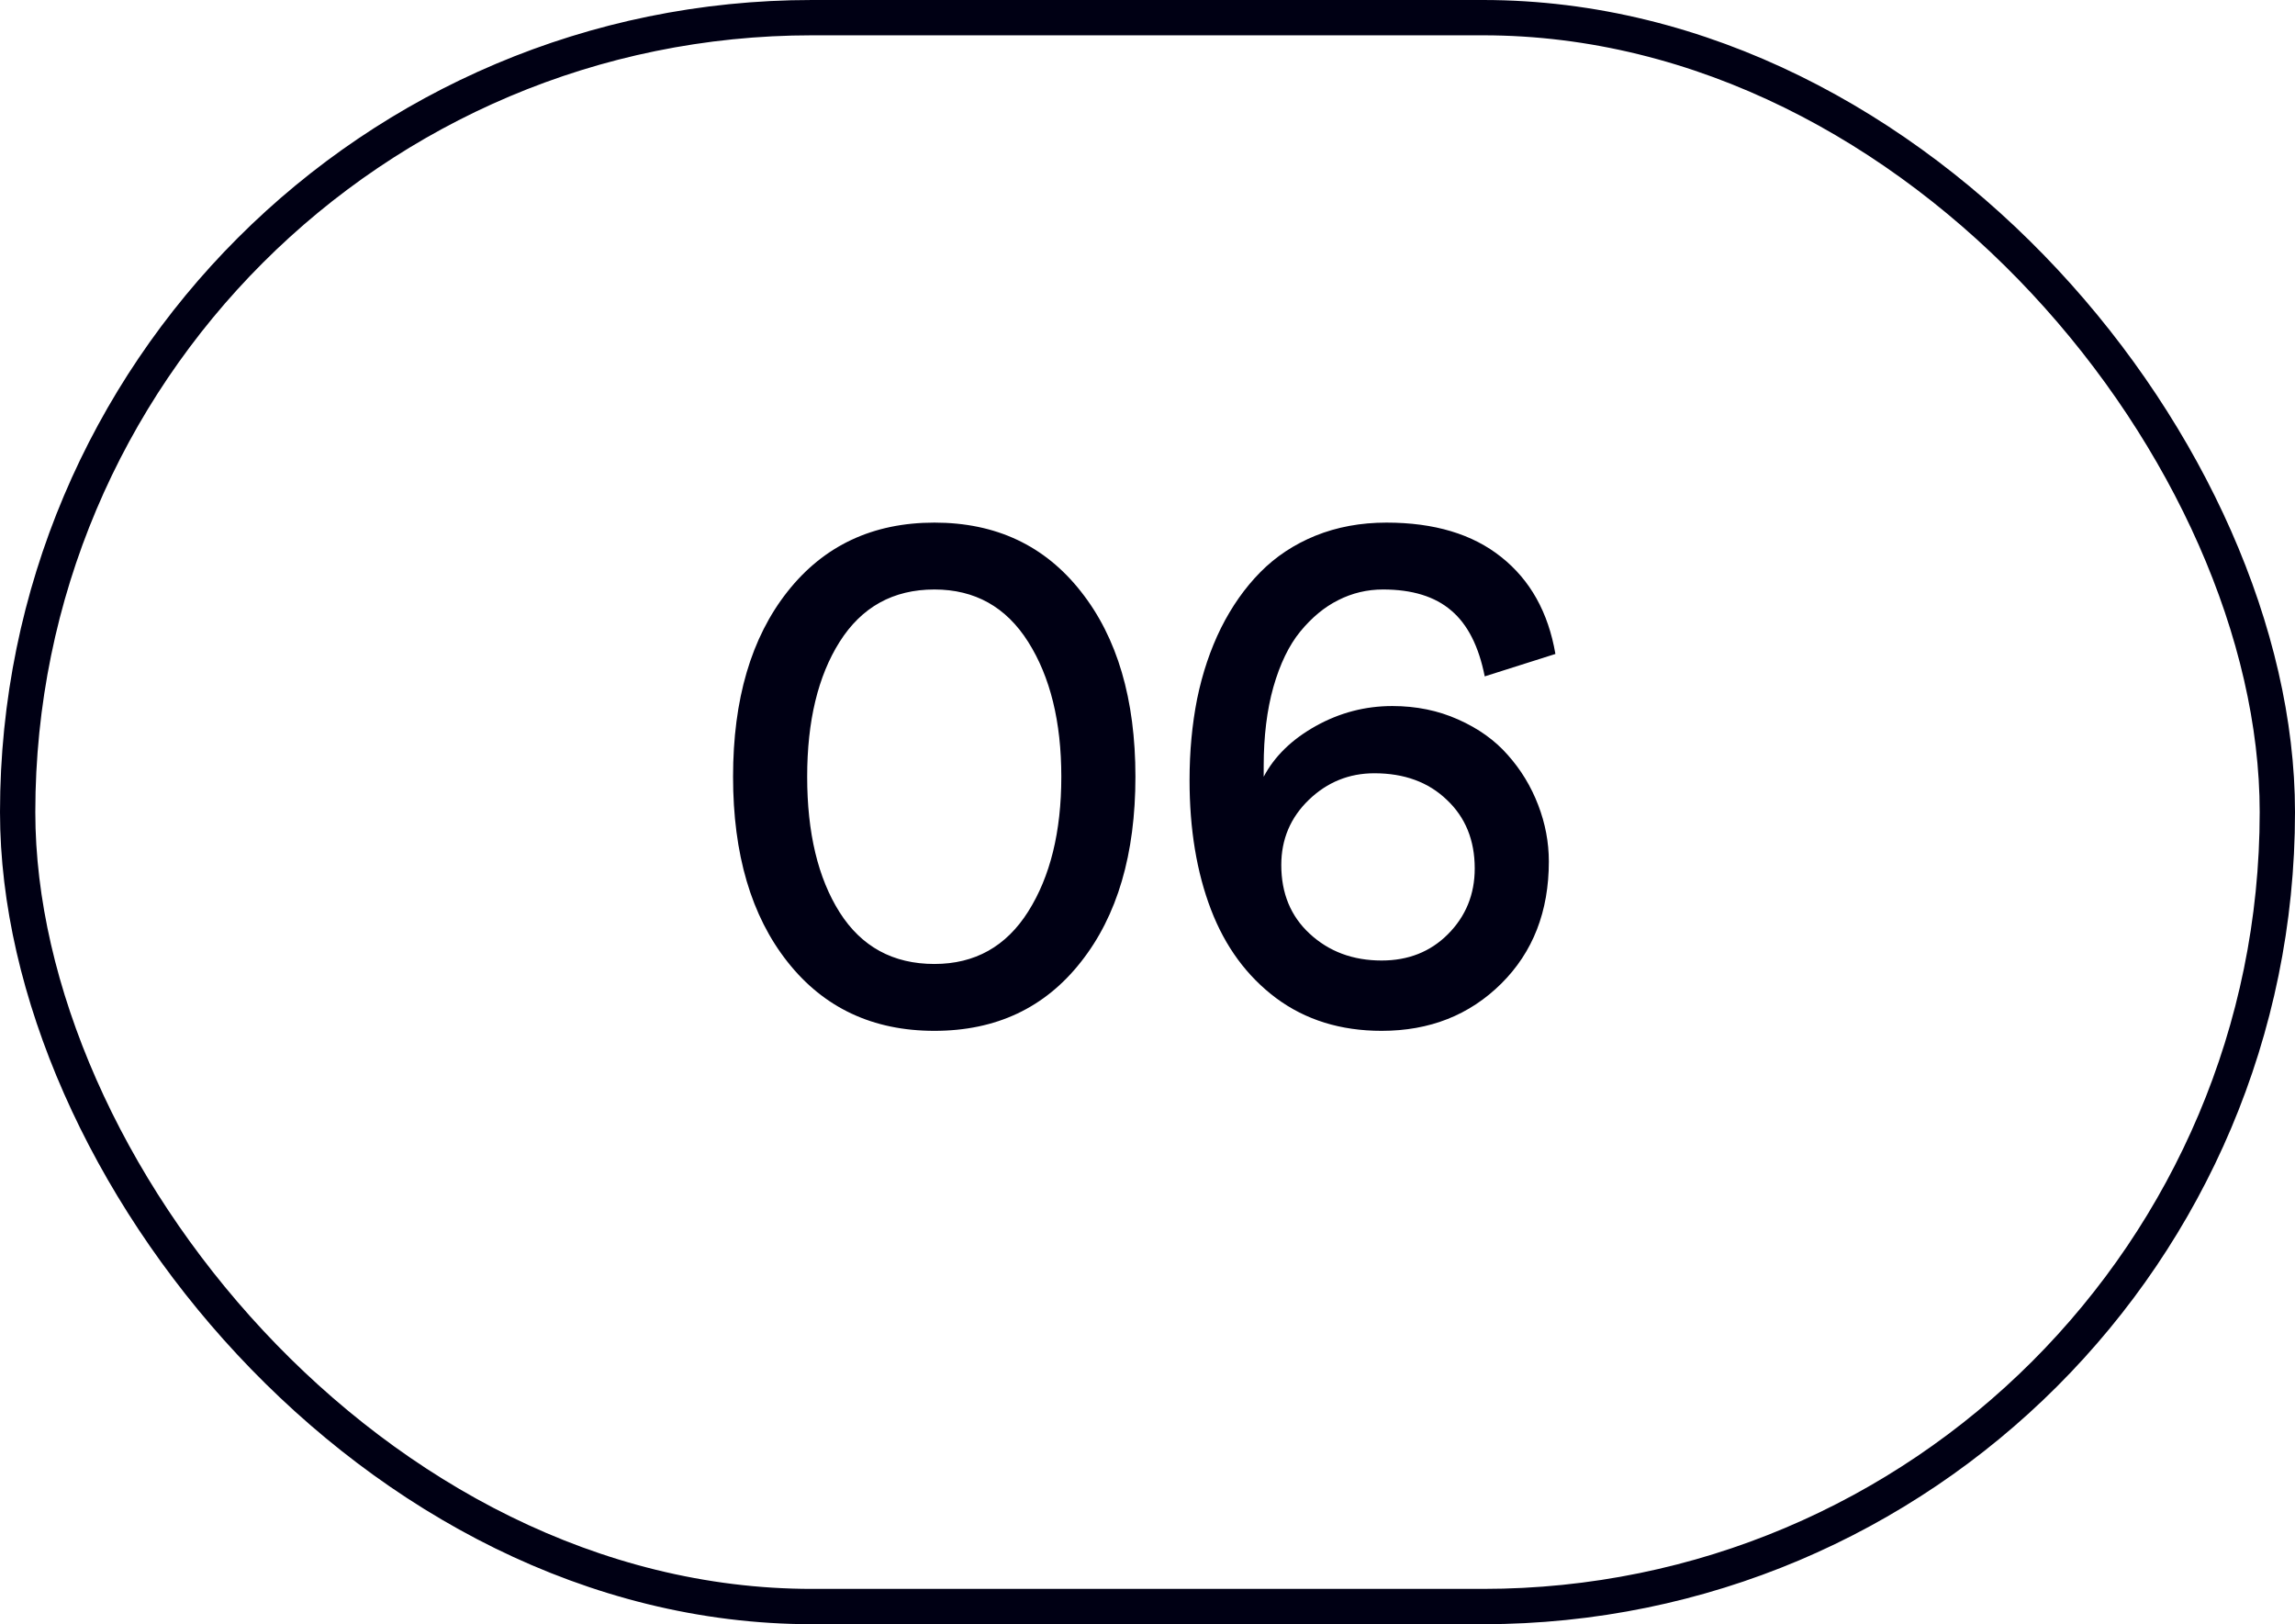 <svg width="65" height="46" viewBox="0 0 65 46" fill="none" xmlns="http://www.w3.org/2000/svg">
<path d="M22.305 27.242C21.276 25.94 20.762 24.192 20.762 21.998C20.762 19.804 21.276 18.056 22.305 16.754C23.333 15.452 24.72 14.801 26.465 14.801C28.21 14.801 29.593 15.452 30.615 16.754C31.644 18.056 32.158 19.804 32.158 21.998C32.158 24.192 31.644 25.94 30.615 27.242C29.593 28.544 28.21 29.195 26.465 29.195C24.72 29.195 23.333 28.544 22.305 27.242ZM29.121 25.816C29.746 24.827 30.059 23.554 30.059 21.998C30.059 20.442 29.746 19.169 29.121 18.18C28.496 17.19 27.611 16.695 26.465 16.695C25.299 16.695 24.404 17.19 23.779 18.18C23.167 19.15 22.861 20.422 22.861 21.998C22.861 23.587 23.167 24.866 23.779 25.836C24.398 26.812 25.293 27.301 26.465 27.301C27.611 27.301 28.496 26.806 29.121 25.816ZM33.691 22.096C33.691 21.282 33.763 20.514 33.906 19.791C34.056 19.062 34.281 18.395 34.58 17.789C34.886 17.177 35.257 16.65 35.693 16.207C36.13 15.764 36.65 15.419 37.256 15.172C37.868 14.925 38.538 14.801 39.268 14.801C40.622 14.801 41.706 15.126 42.52 15.777C43.34 16.428 43.851 17.343 44.053 18.521L42.051 19.156C41.882 18.303 41.566 17.682 41.103 17.291C40.641 16.894 39.997 16.695 39.17 16.695C38.721 16.695 38.297 16.796 37.9 16.998C37.51 17.193 37.152 17.49 36.826 17.887C36.507 18.277 36.253 18.801 36.065 19.459C35.882 20.11 35.791 20.855 35.791 21.695V21.998C36.097 21.419 36.589 20.94 37.266 20.562C37.943 20.185 38.665 19.996 39.434 19.996C40.111 19.996 40.732 20.123 41.299 20.377C41.872 20.631 42.34 20.966 42.705 21.383C43.076 21.799 43.363 22.271 43.565 22.799C43.766 23.32 43.867 23.854 43.867 24.4C43.867 25.813 43.418 26.965 42.52 27.857C41.621 28.749 40.492 29.195 39.131 29.195C37.972 29.195 36.976 28.886 36.143 28.268C35.316 27.649 34.7 26.812 34.297 25.758C33.893 24.703 33.691 23.482 33.691 22.096ZM41.768 24.596C41.768 23.795 41.504 23.147 40.977 22.652C40.456 22.151 39.772 21.9 38.926 21.9C38.21 21.9 37.591 22.151 37.07 22.652C36.55 23.154 36.289 23.769 36.289 24.498C36.289 25.299 36.556 25.947 37.09 26.441C37.637 26.949 38.317 27.203 39.131 27.203C39.886 27.203 40.511 26.956 41.006 26.461C41.514 25.953 41.768 25.331 41.768 24.596Z" fill="#000014"/>
<rect x="0.5" y="0.5" width="64" height="45" rx="22.5" stroke="#000014"/>
</svg>
